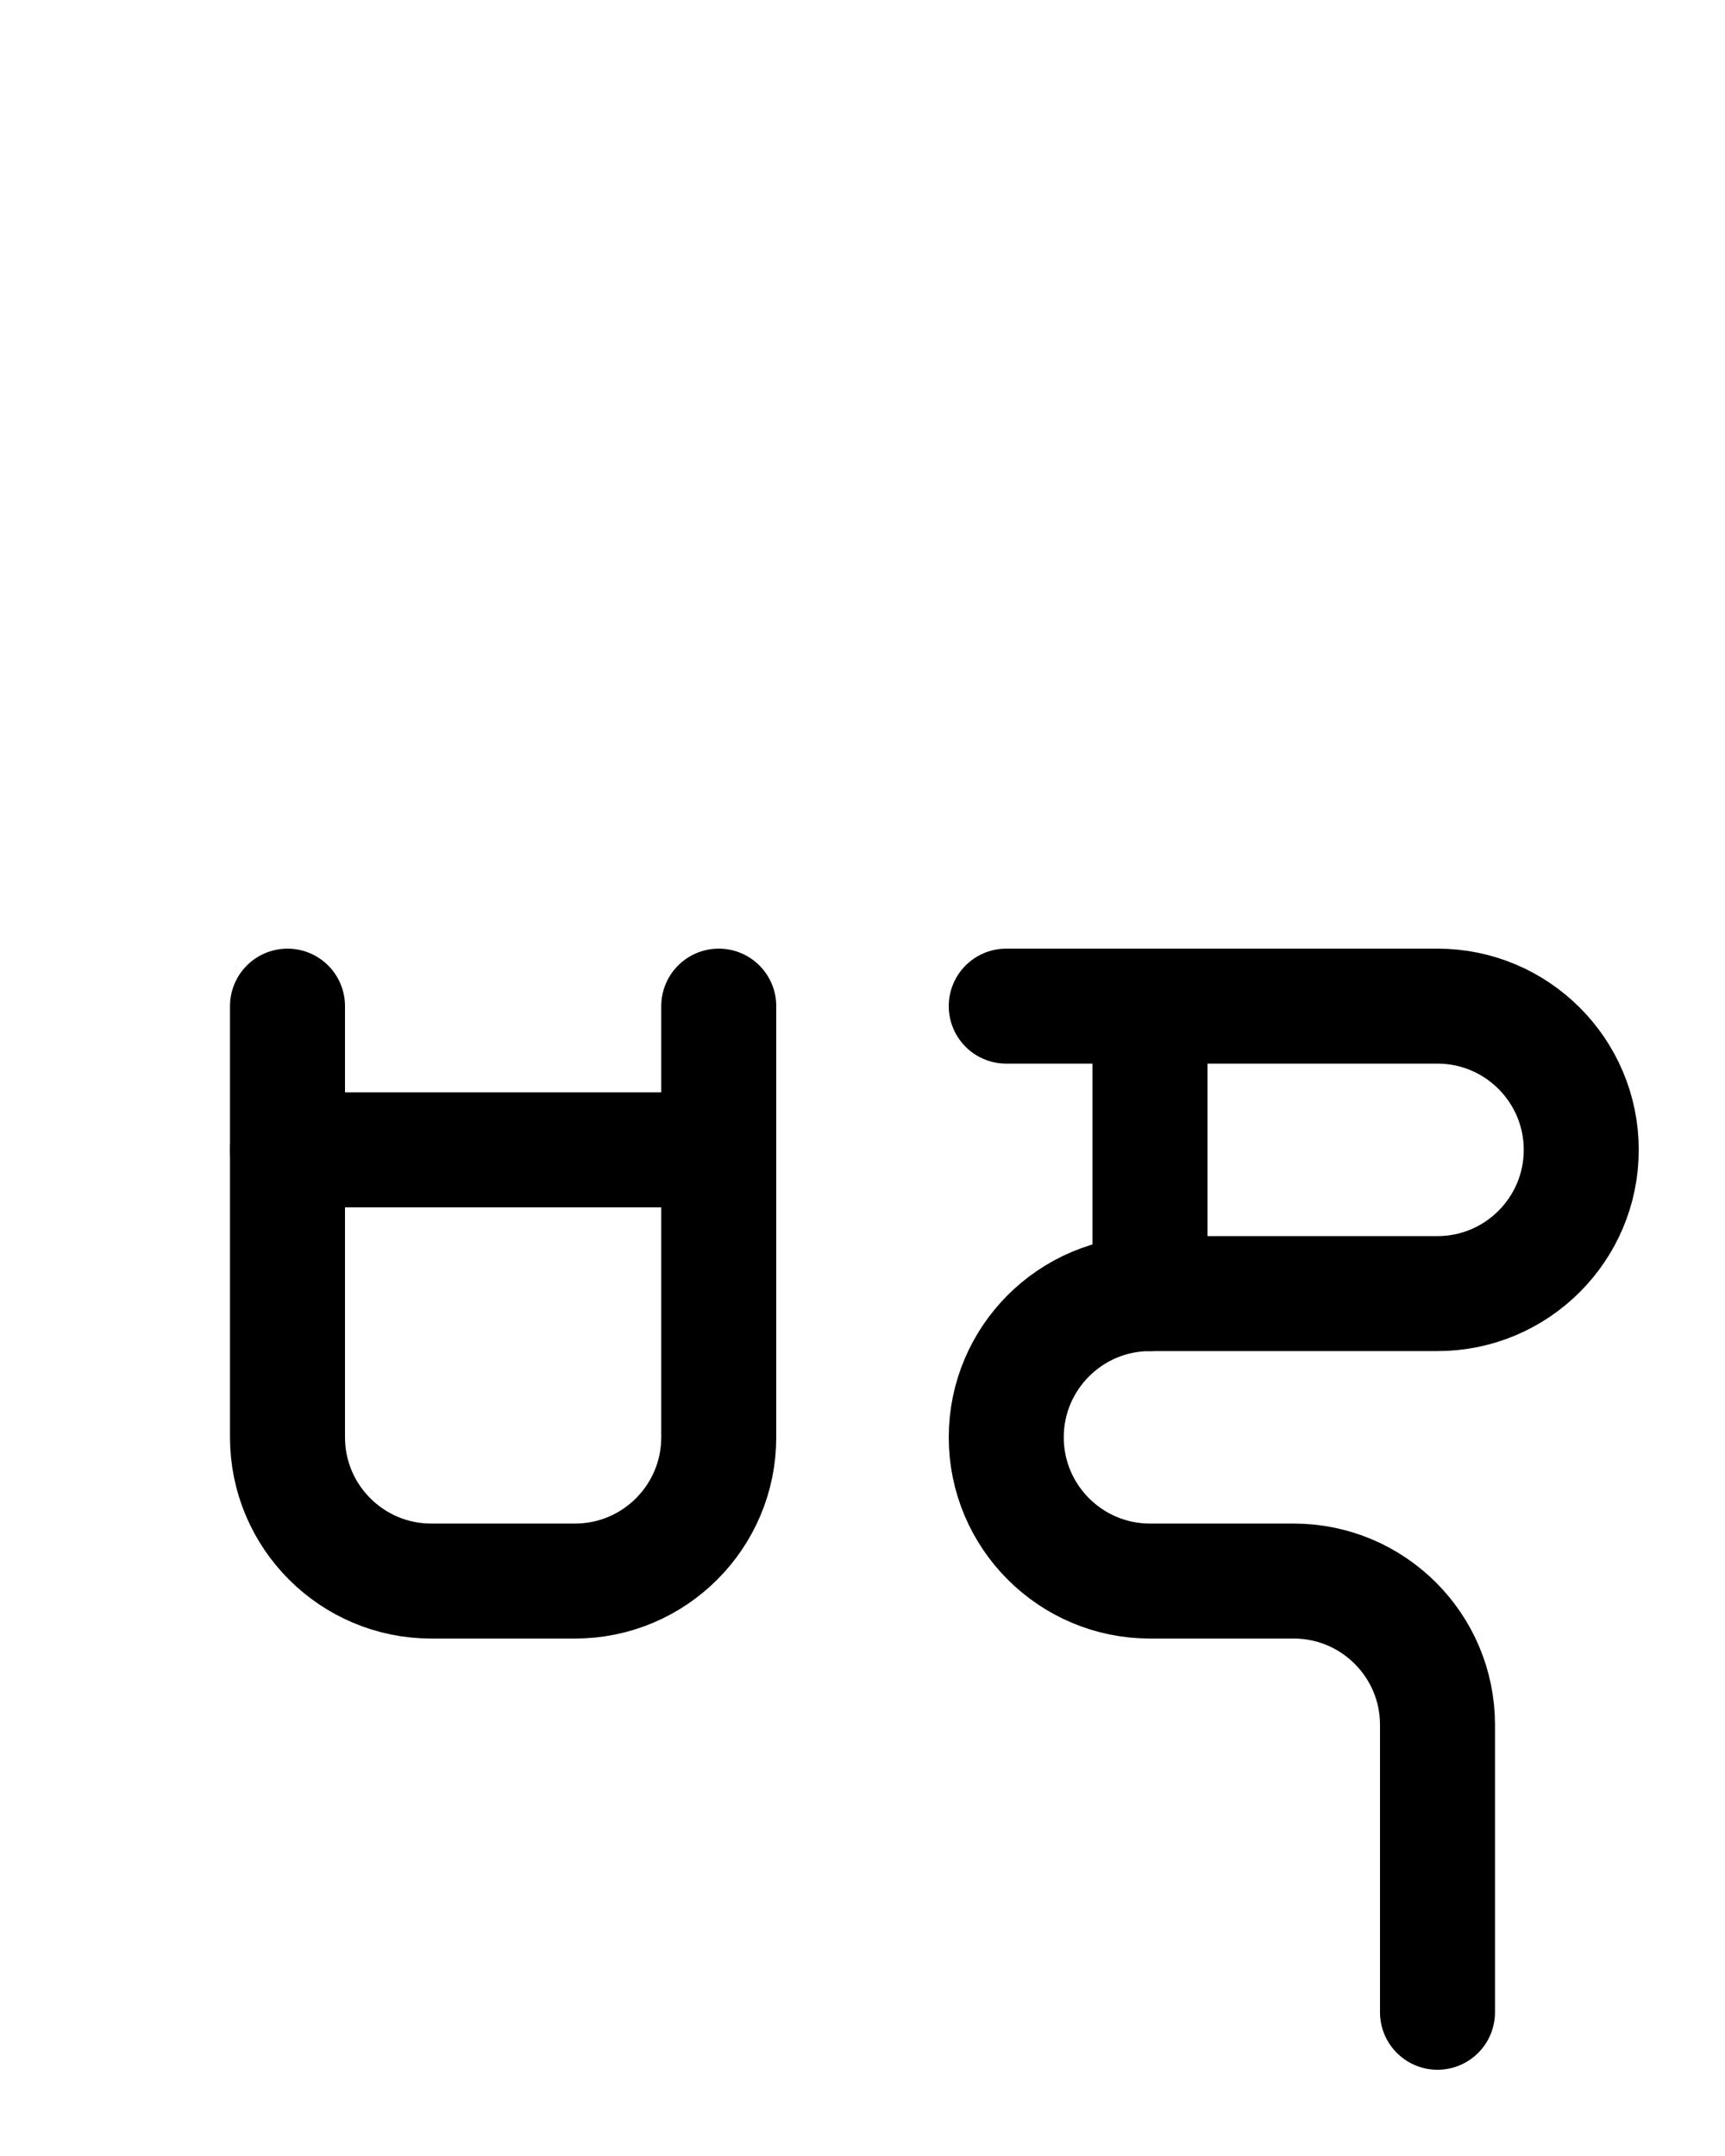 <?xml version="1.0" encoding="utf-8"?>
<!-- Generator: Adobe Illustrator 26.0.0, SVG Export Plug-In . SVG Version: 6.00 Build 0)  -->
<svg version="1.1" id="图层_1" xmlns="http://www.w3.org/2000/svg" xmlns:xlink="http://www.w3.org/1999/xlink" x="0px" y="0px"
	 viewBox="0 0 720 900" style="enable-background:new 0 0 720 900;" xml:space="preserve">
<style type="text/css">
	.st0{fill:none;stroke:#000000;stroke-width:48;stroke-linecap:round;stroke-linejoin:round;stroke-miterlimit:10;}
</style>
<path class="st0" d="M120,420v180c0,33.1,26.9,60,60,60h60c33.1,0,60-26.9,60-60V420"/>
<line class="st0" x1="120" y1="480" x2="300" y2="480"/>
<path class="st0" d="M420,420h180c33.1,0,60,26.9,60,60l0,0c0,33.1-26.9,60-60,60H480c-33.1,0-60,26.9-60,60l0,0
	c0,33.1,26.9,60,60,60h60c33.1,0,60,26.9,60,60v120"/>
<line class="st0" x1="480" y1="420" x2="480" y2="540"/>
</svg>
